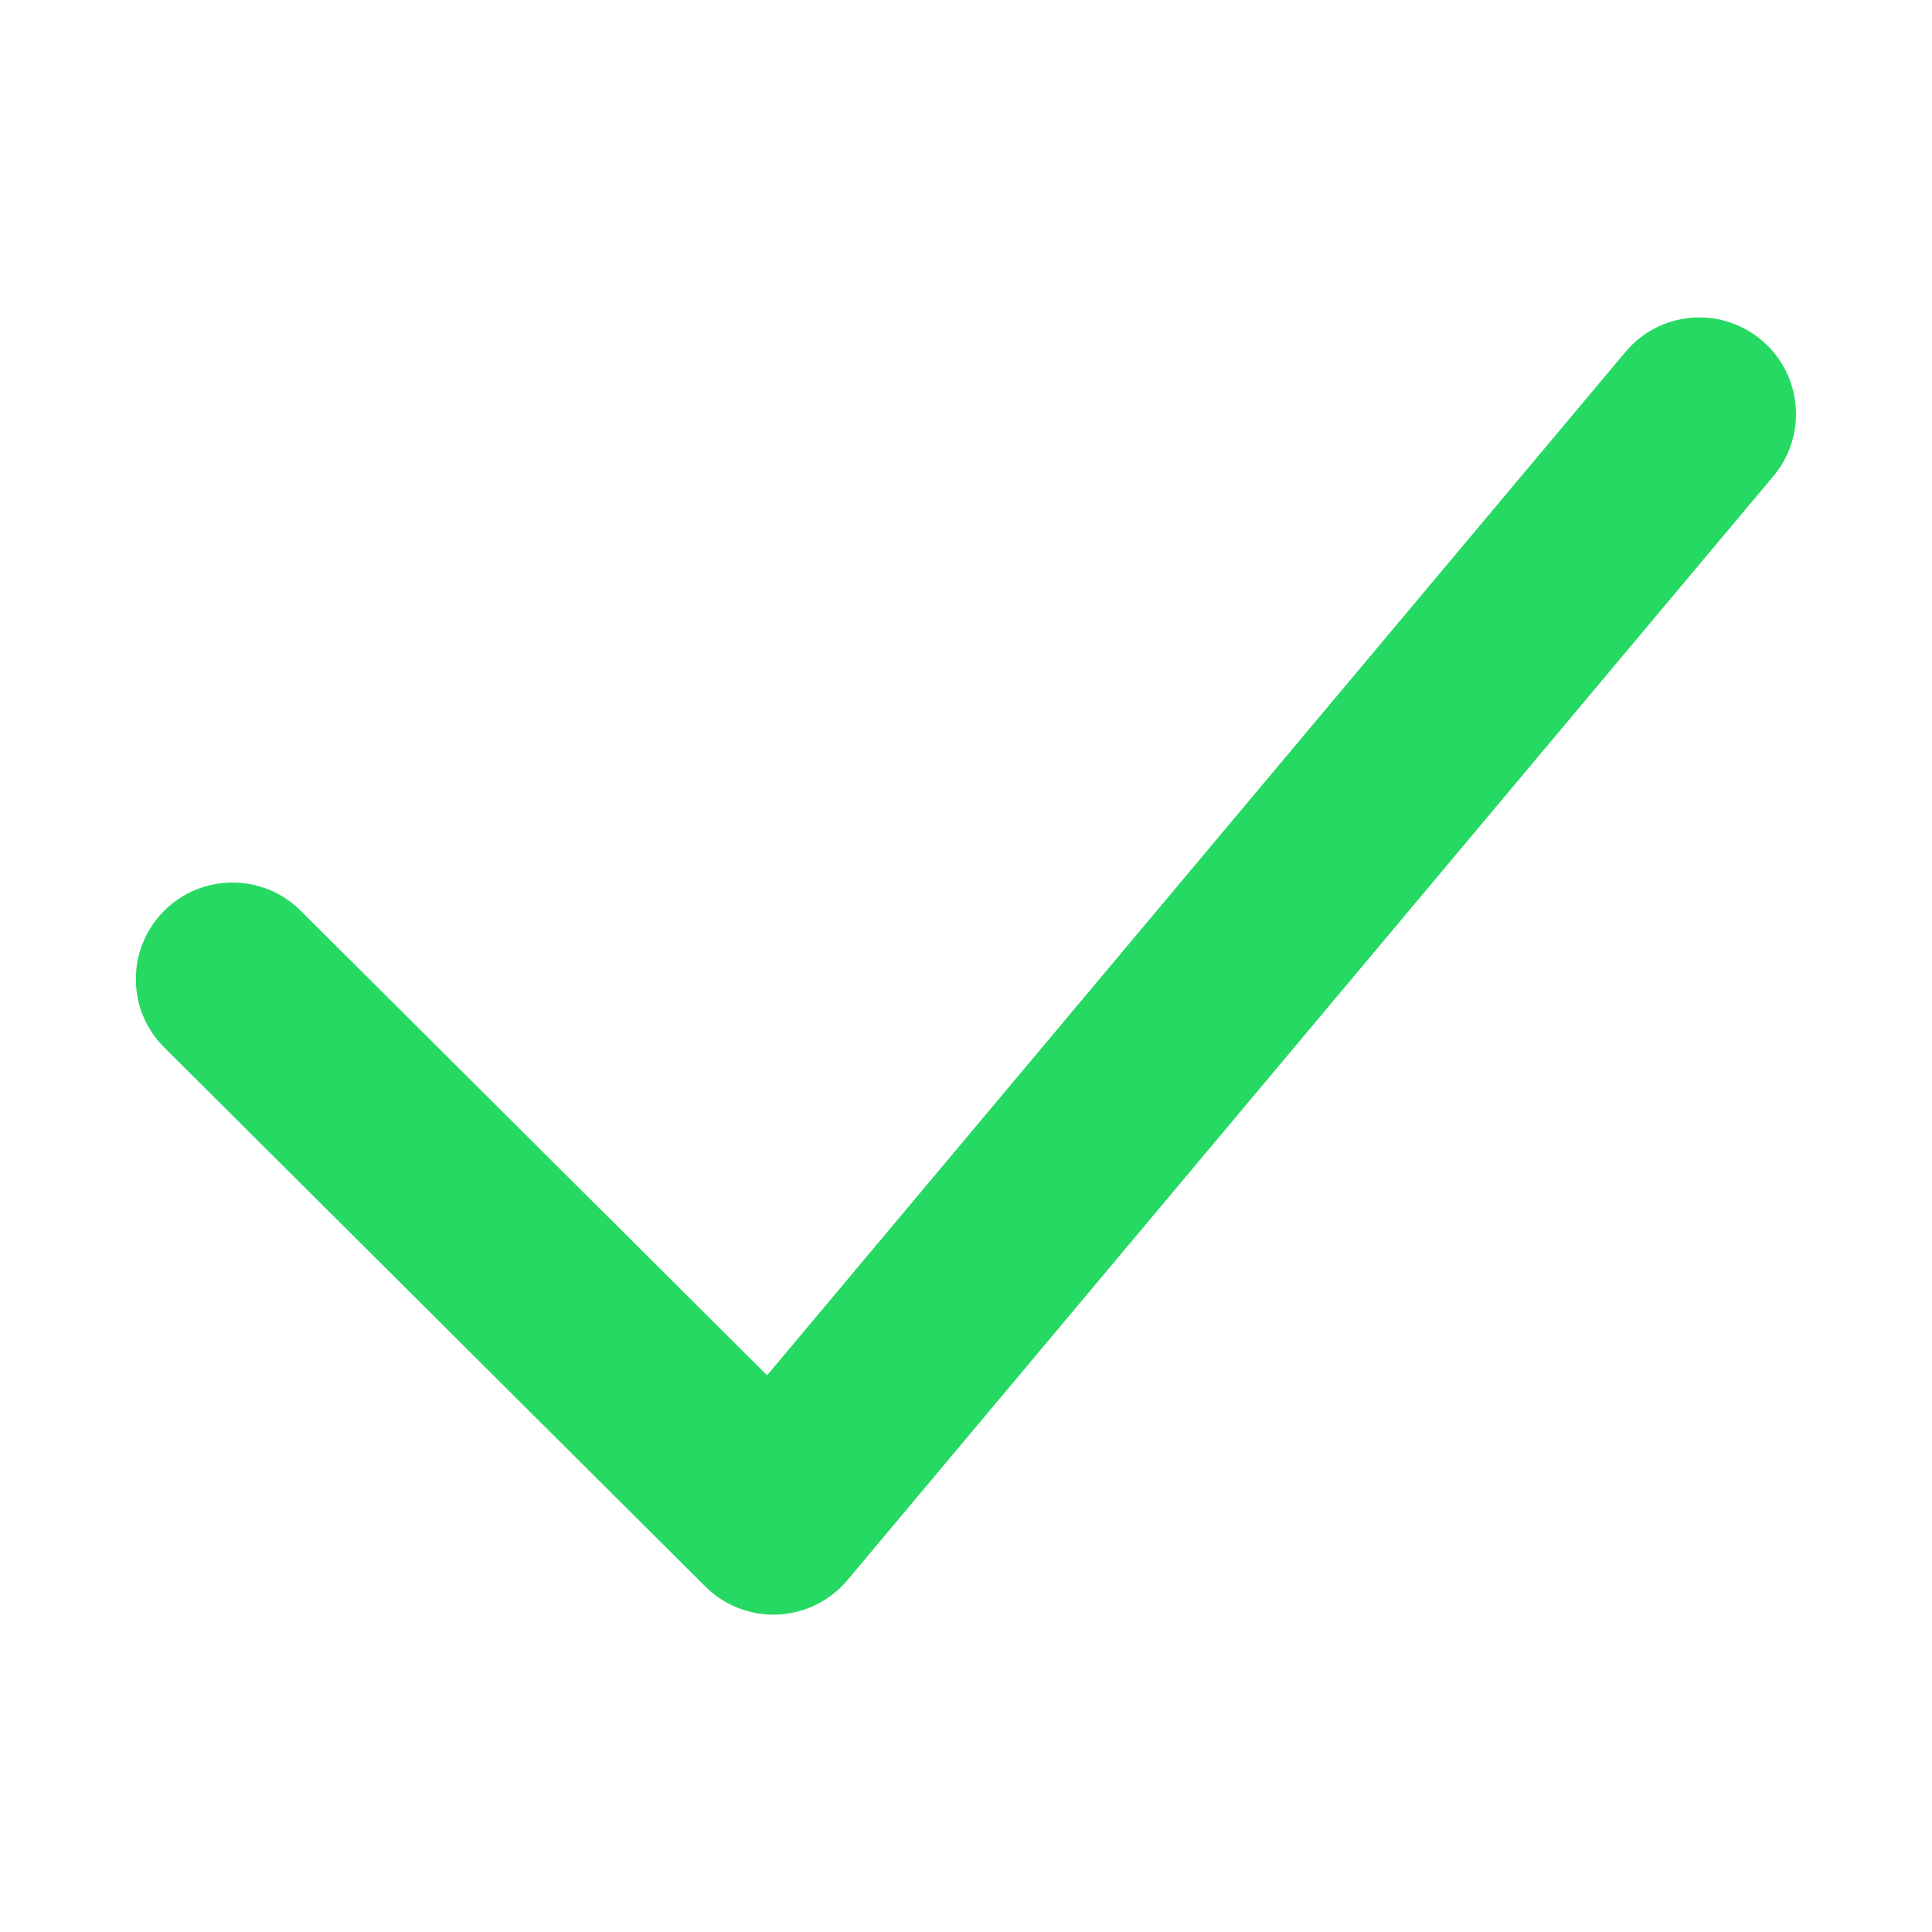 <svg width="20" height="20" viewBox="0 0 20 20" fill="none" xmlns="http://www.w3.org/2000/svg">
<path fill-rule="evenodd" clip-rule="evenodd" d="M18.234 3.52C18.658 3.875 18.713 4.506 18.358 4.929L8.773 16.357C8.593 16.572 8.331 16.701 8.051 16.714C7.772 16.726 7.499 16.621 7.301 16.423L1.701 10.844C1.309 10.455 1.308 9.821 1.698 9.43C2.088 9.039 2.721 9.038 3.112 9.427L7.941 14.237L16.826 3.644C17.18 3.22 17.811 3.165 18.234 3.52Z" fill="#26D962"/>
</svg>
